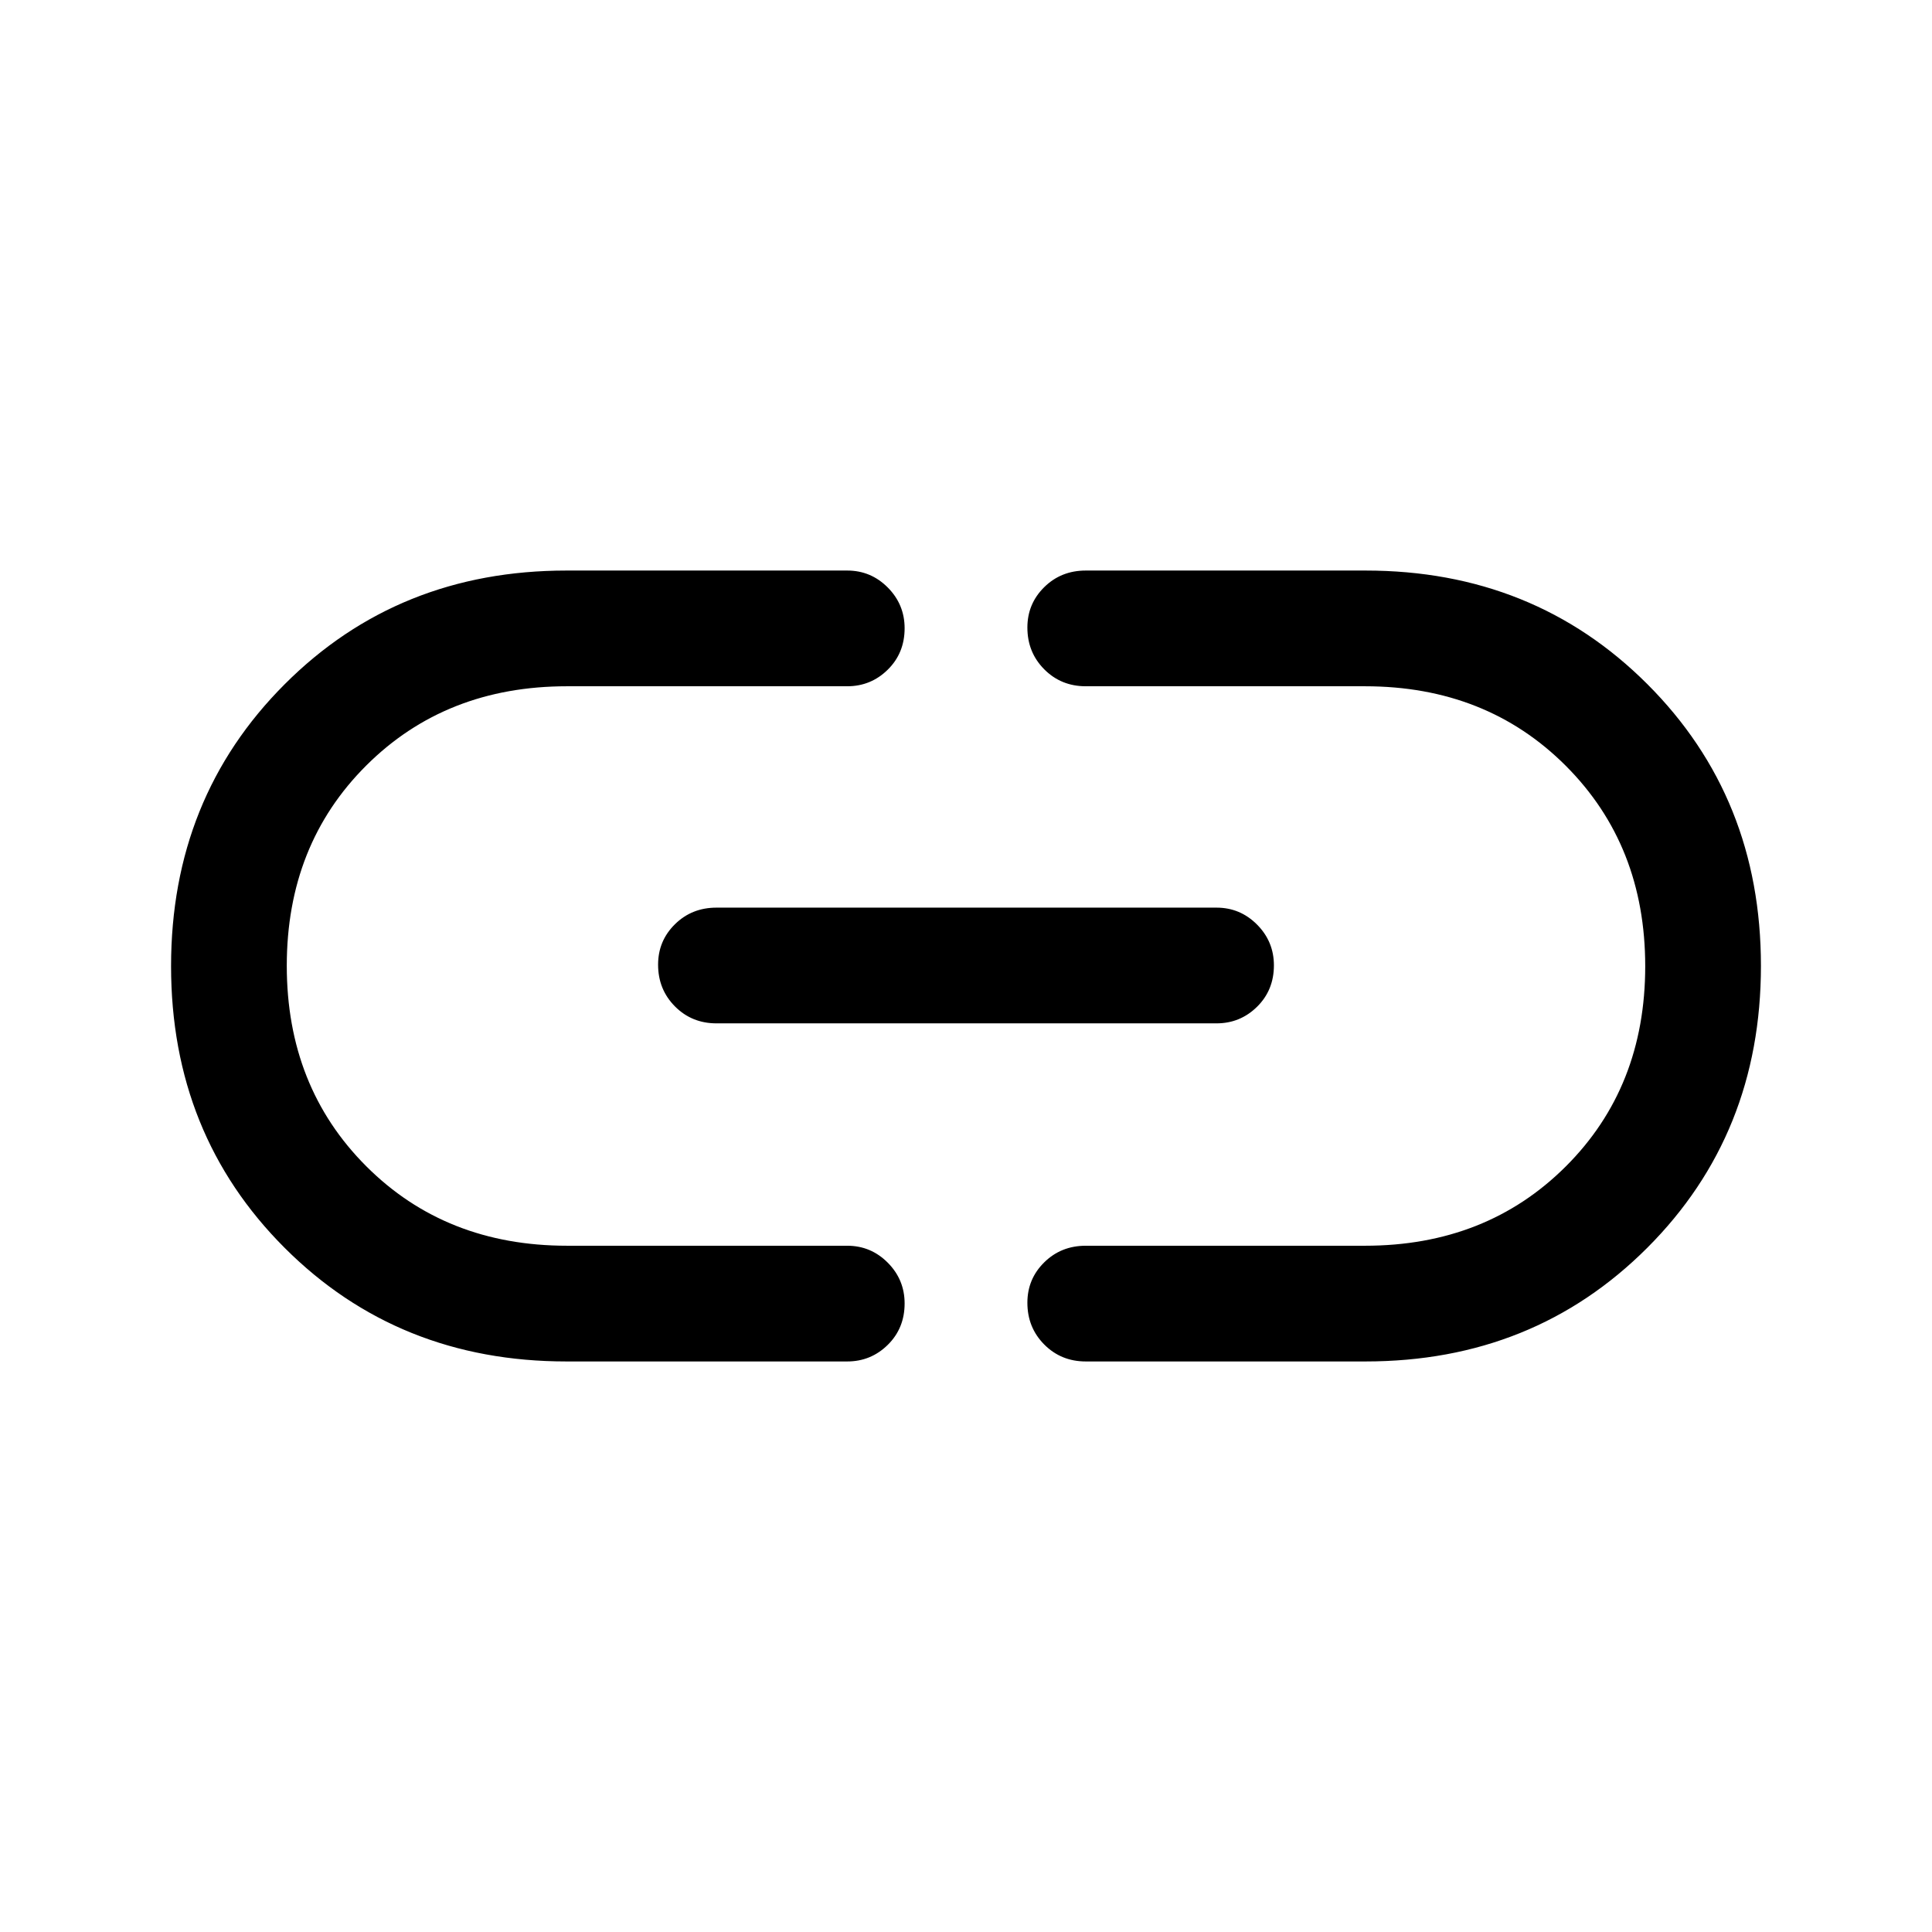 <svg xmlns="http://www.w3.org/2000/svg" height="48" viewBox="0 96 960 960" width="48"><path d="M281.5 772.5q-83.595 0-140.048-56.433Q85 659.634 85 576.067 85 492.5 141.452 436q56.453-56.5 140.048-56.5H421q11.75 0 20.125 8.425 8.375 8.426 8.375 20.25 0 12.325-8.375 20.575T421 437H281.75q-60.271 0-99.76 39.382-39.49 39.383-39.49 99.5 0 60.118 39.49 99.618 39.489 39.5 99.76 39.5H421q11.75 0 20.125 8.425 8.375 8.426 8.375 20.25 0 12.325-8.375 20.575T421 772.5H281.5Zm74.5-168q-12.25 0-20.625-8.425-8.375-8.426-8.375-20.75 0-11.825 8.375-20.075T356 547h248.5q11.75 0 20.125 8.425 8.375 8.426 8.375 20.25 0 12.325-8.375 20.575T604.5 604.5H356Zm183.5 168q-12.25 0-20.625-8.425-8.375-8.426-8.375-20.75 0-11.825 8.375-20.075T539.5 715h138.75q60.271 0 99.76-39.382 39.49-39.383 39.49-99.5 0-60.118-39.49-99.618-39.489-39.5-99.76-39.5H539.5q-12.25 0-20.625-8.425-8.375-8.426-8.375-20.75 0-11.825 8.375-20.075t20.625-8.25h139q83.595 0 140.047 56.433Q875 492.366 875 575.933 875 659.5 818.547 716q-56.452 56.5-140.047 56.5h-139Z"/></svg>